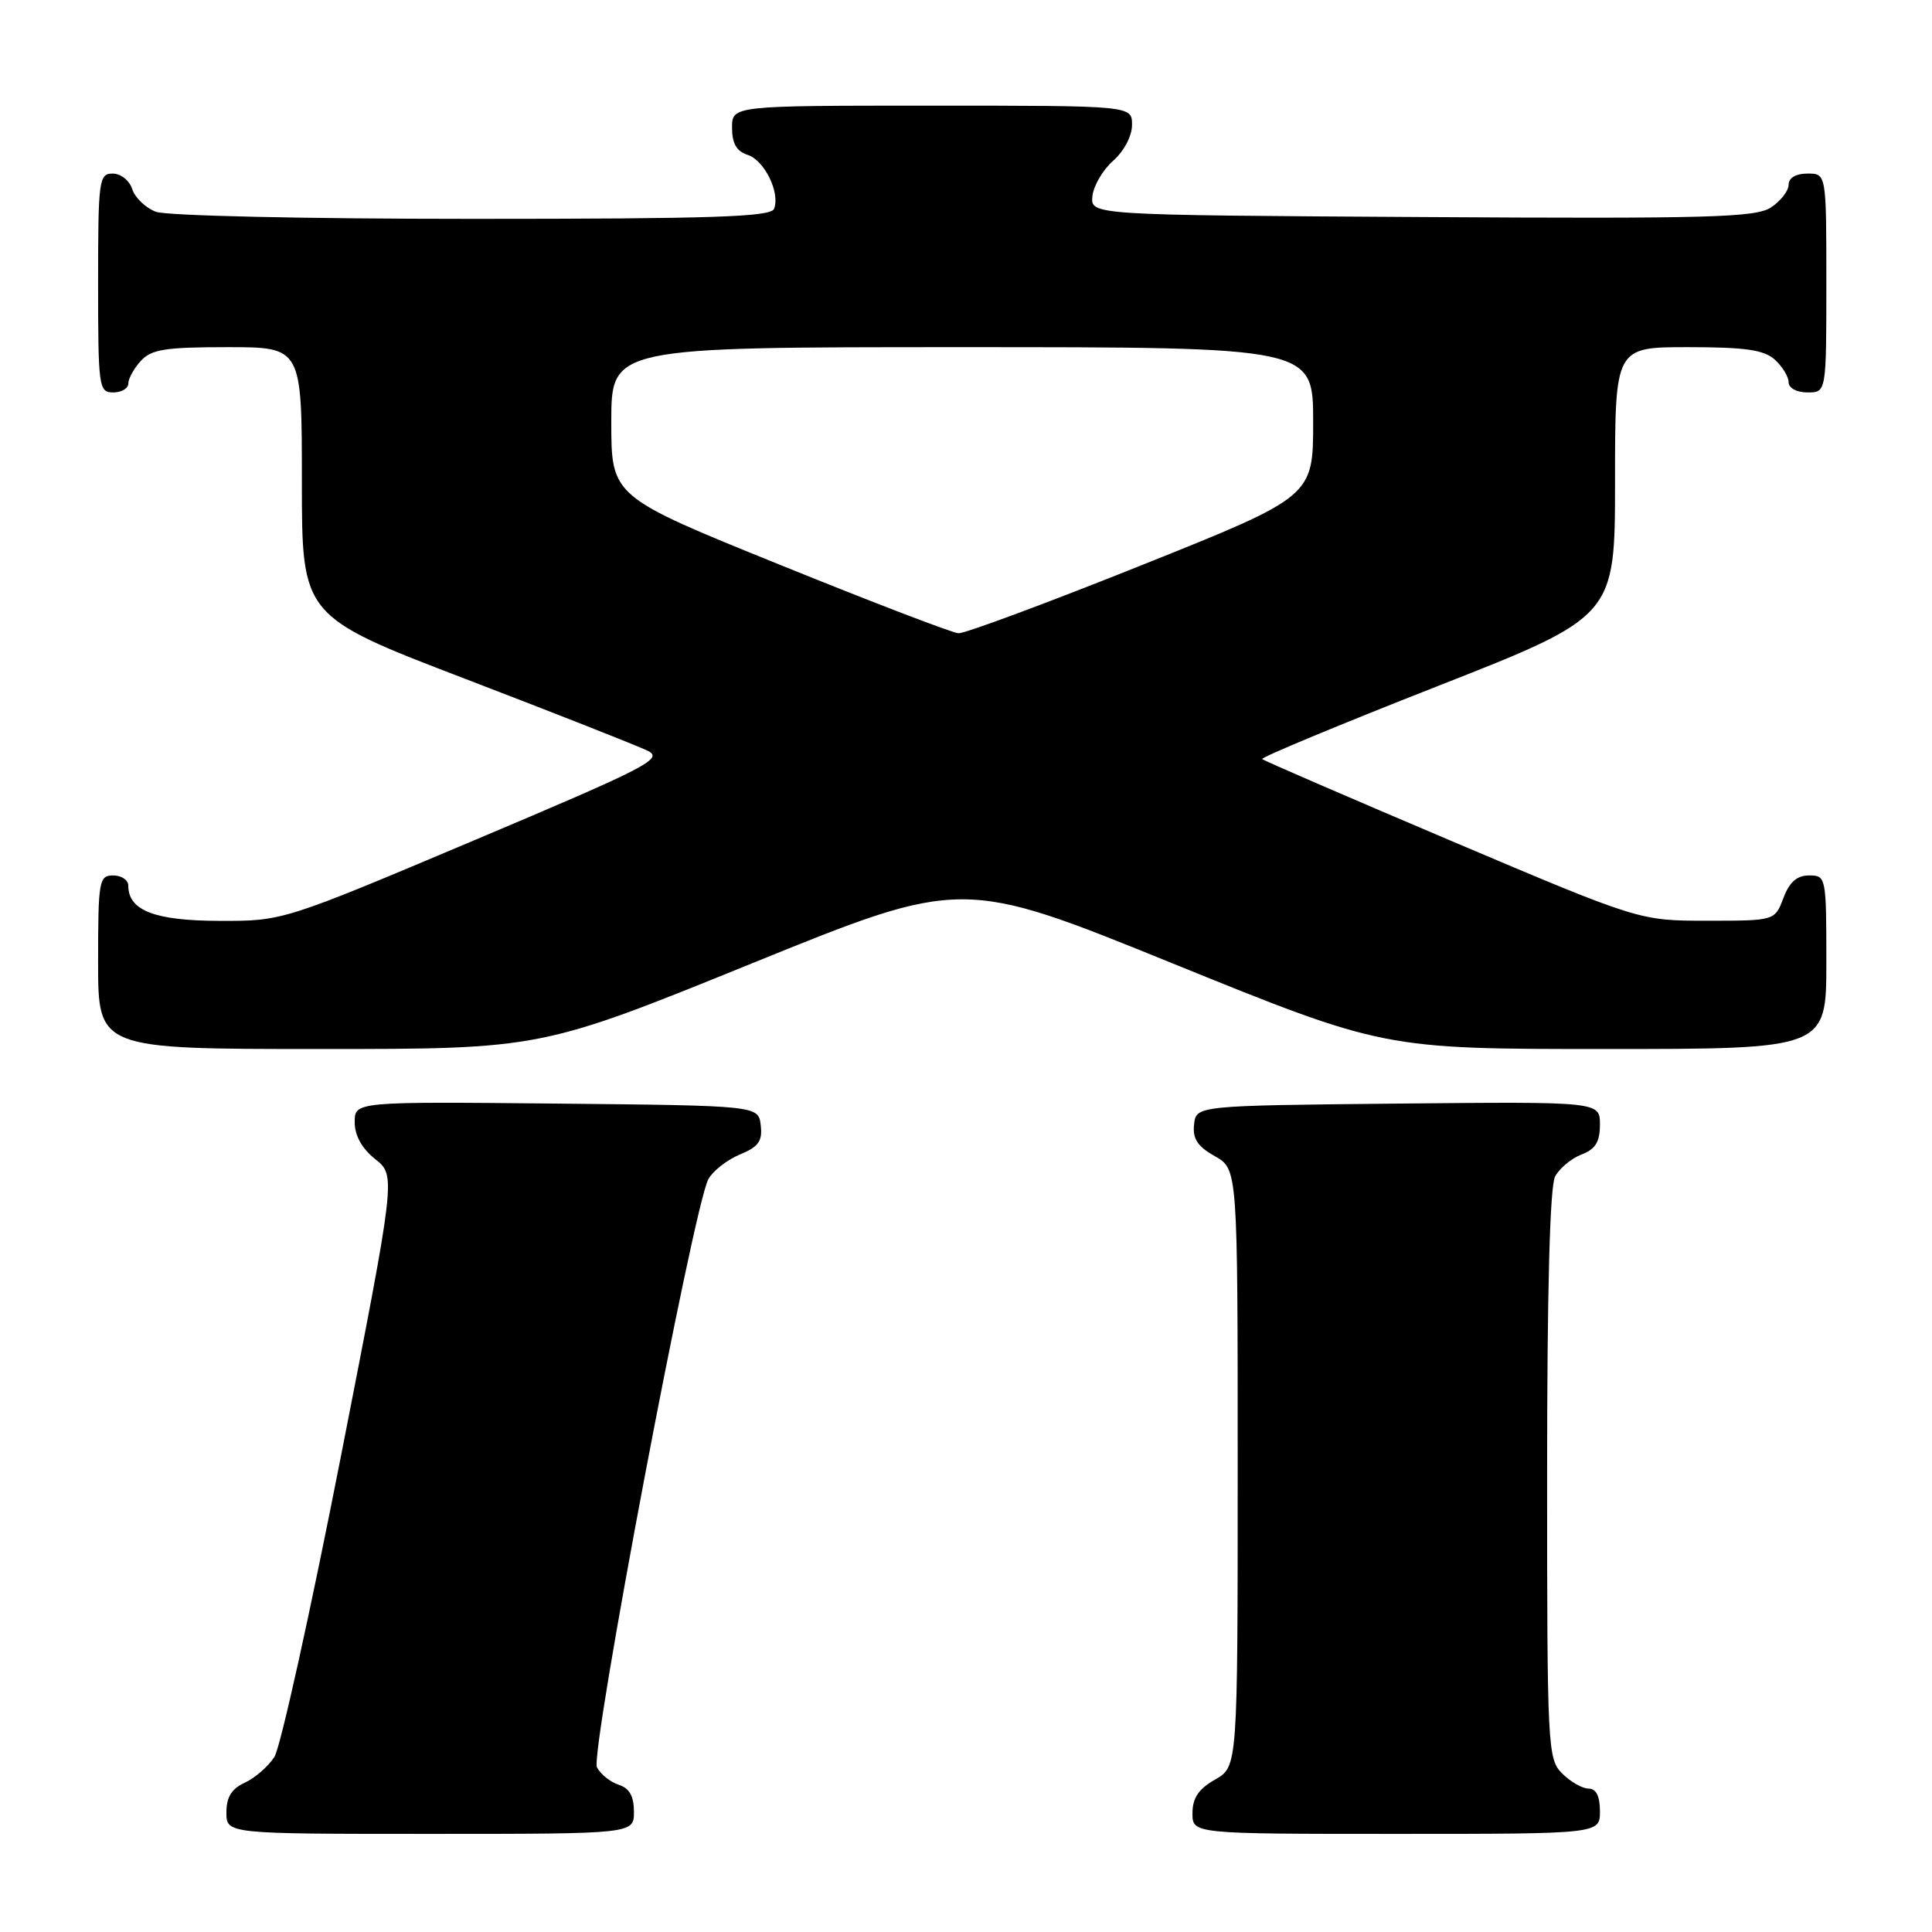 <?xml version="1.0" encoding="UTF-8" standalone="no"?>
<!DOCTYPE svg PUBLIC "-//W3C//DTD SVG 1.1//EN" "http://www.w3.org/Graphics/SVG/1.1/DTD/svg11.dtd" >
<svg xmlns="http://www.w3.org/2000/svg" xmlns:xlink="http://www.w3.org/1999/xlink" version="1.1" viewBox="0 0 256 256">
 <g >
 <path fill="currentColor"
d=" M 84.00 240.07 C 84.00 238.01 83.40 236.94 82.00 236.50 C 80.90 236.15 79.59 235.11 79.10 234.18 C 78.15 232.39 91.86 159.99 93.86 156.25 C 94.45 155.17 96.31 153.70 98.01 152.99 C 100.51 151.96 101.05 151.21 100.80 149.11 C 100.50 146.50 100.50 146.50 73.75 146.23 C 47.00 145.97 47.00 145.97 47.00 148.70 C 47.00 150.47 47.96 152.19 49.73 153.60 C 52.46 155.78 52.46 155.78 45.14 193.14 C 41.11 213.69 37.16 231.53 36.36 232.80 C 35.55 234.06 33.79 235.59 32.45 236.21 C 30.69 237.01 30.00 238.12 30.00 240.16 C 30.00 243.00 30.00 243.00 57.00 243.00 C 84.00 243.00 84.00 243.00 84.00 240.07 Z  M 212.00 240.00 C 212.00 238.00 211.50 237.00 210.50 237.00 C 209.68 237.00 208.10 236.10 207.00 235.00 C 205.07 233.07 205.00 231.67 205.00 195.43 C 205.00 170.87 205.37 157.18 206.06 155.89 C 206.64 154.80 208.22 153.49 209.56 152.98 C 211.41 152.27 212.00 151.31 212.00 149.01 C 212.00 145.97 212.00 145.97 185.25 146.23 C 158.50 146.50 158.50 146.50 158.22 149.00 C 158.01 150.89 158.68 151.91 160.97 153.20 C 164.00 154.91 164.00 154.91 164.00 194.50 C 164.00 234.09 164.00 234.09 161.01 235.80 C 158.82 237.04 158.01 238.25 158.01 240.25 C 158.00 243.00 158.00 243.00 185.00 243.00 C 212.00 243.00 212.00 243.00 212.00 240.00 Z  M 99.59 127.67 C 127.50 116.33 127.50 116.33 155.41 127.67 C 183.32 139.00 183.32 139.00 212.66 139.00 C 242.00 139.00 242.00 139.00 242.00 127.50 C 242.00 116.19 241.96 116.00 239.72 116.00 C 238.10 116.00 237.11 116.87 236.31 119.00 C 235.17 122.00 235.17 122.00 226.20 122.00 C 217.23 122.00 217.23 122.00 192.43 111.48 C 178.79 105.69 167.45 100.79 167.25 100.58 C 167.04 100.37 177.47 96.03 190.43 90.94 C 214.00 81.68 214.00 81.68 214.00 63.84 C 214.00 46.00 214.00 46.00 223.67 46.00 C 231.27 46.00 233.73 46.36 235.17 47.65 C 236.18 48.57 237.00 49.92 237.00 50.65 C 237.00 51.42 238.07 52.00 239.50 52.00 C 242.00 52.00 242.00 52.00 242.00 37.50 C 242.00 23.00 242.00 23.00 239.50 23.00 C 237.96 23.00 237.00 23.57 237.00 24.48 C 237.00 25.29 235.95 26.64 234.66 27.49 C 232.63 28.82 226.48 28.99 188.41 28.76 C 144.50 28.50 144.50 28.50 144.75 26.00 C 144.89 24.62 146.13 22.51 147.50 21.30 C 148.94 20.03 150.00 18.01 150.00 16.55 C 150.00 14.00 150.00 14.00 123.50 14.00 C 97.00 14.00 97.00 14.00 97.00 16.93 C 97.00 19.01 97.60 20.05 99.06 20.52 C 101.28 21.22 103.40 25.52 102.57 27.67 C 102.16 28.74 94.48 29.00 62.60 29.00 C 40.30 29.00 22.05 28.59 20.65 28.06 C 19.29 27.54 17.88 26.19 17.52 25.06 C 17.16 23.92 16.00 23.00 14.93 23.00 C 13.11 23.00 13.00 23.84 13.00 37.50 C 13.00 51.33 13.09 52.00 15.00 52.00 C 16.10 52.00 17.00 51.47 17.00 50.83 C 17.00 50.18 17.74 48.83 18.65 47.83 C 20.04 46.29 21.89 46.00 30.15 46.00 C 40.00 46.00 40.00 46.00 40.00 63.83 C 40.00 81.66 40.00 81.66 61.75 89.99 C 73.71 94.58 84.55 98.85 85.84 99.49 C 87.95 100.54 85.79 101.65 62.84 111.34 C 37.50 122.04 37.50 122.04 29.08 122.02 C 20.49 122.00 17.00 120.65 17.00 117.35 C 17.00 116.61 16.10 116.00 15.00 116.00 C 13.12 116.00 13.00 116.67 13.00 127.50 C 13.00 139.00 13.00 139.00 42.34 139.00 C 71.68 139.00 71.68 139.00 99.59 127.67 Z  M 103.25 74.80 C 81.00 65.79 81.00 65.79 81.00 55.89 C 81.00 46.00 81.00 46.00 127.50 46.00 C 174.00 46.00 174.00 46.00 174.00 55.89 C 174.00 65.79 174.00 65.79 151.25 74.90 C 138.74 79.91 127.83 83.96 127.00 83.91 C 126.17 83.86 115.49 79.76 103.25 74.80 Z "/>
</g>
</svg>